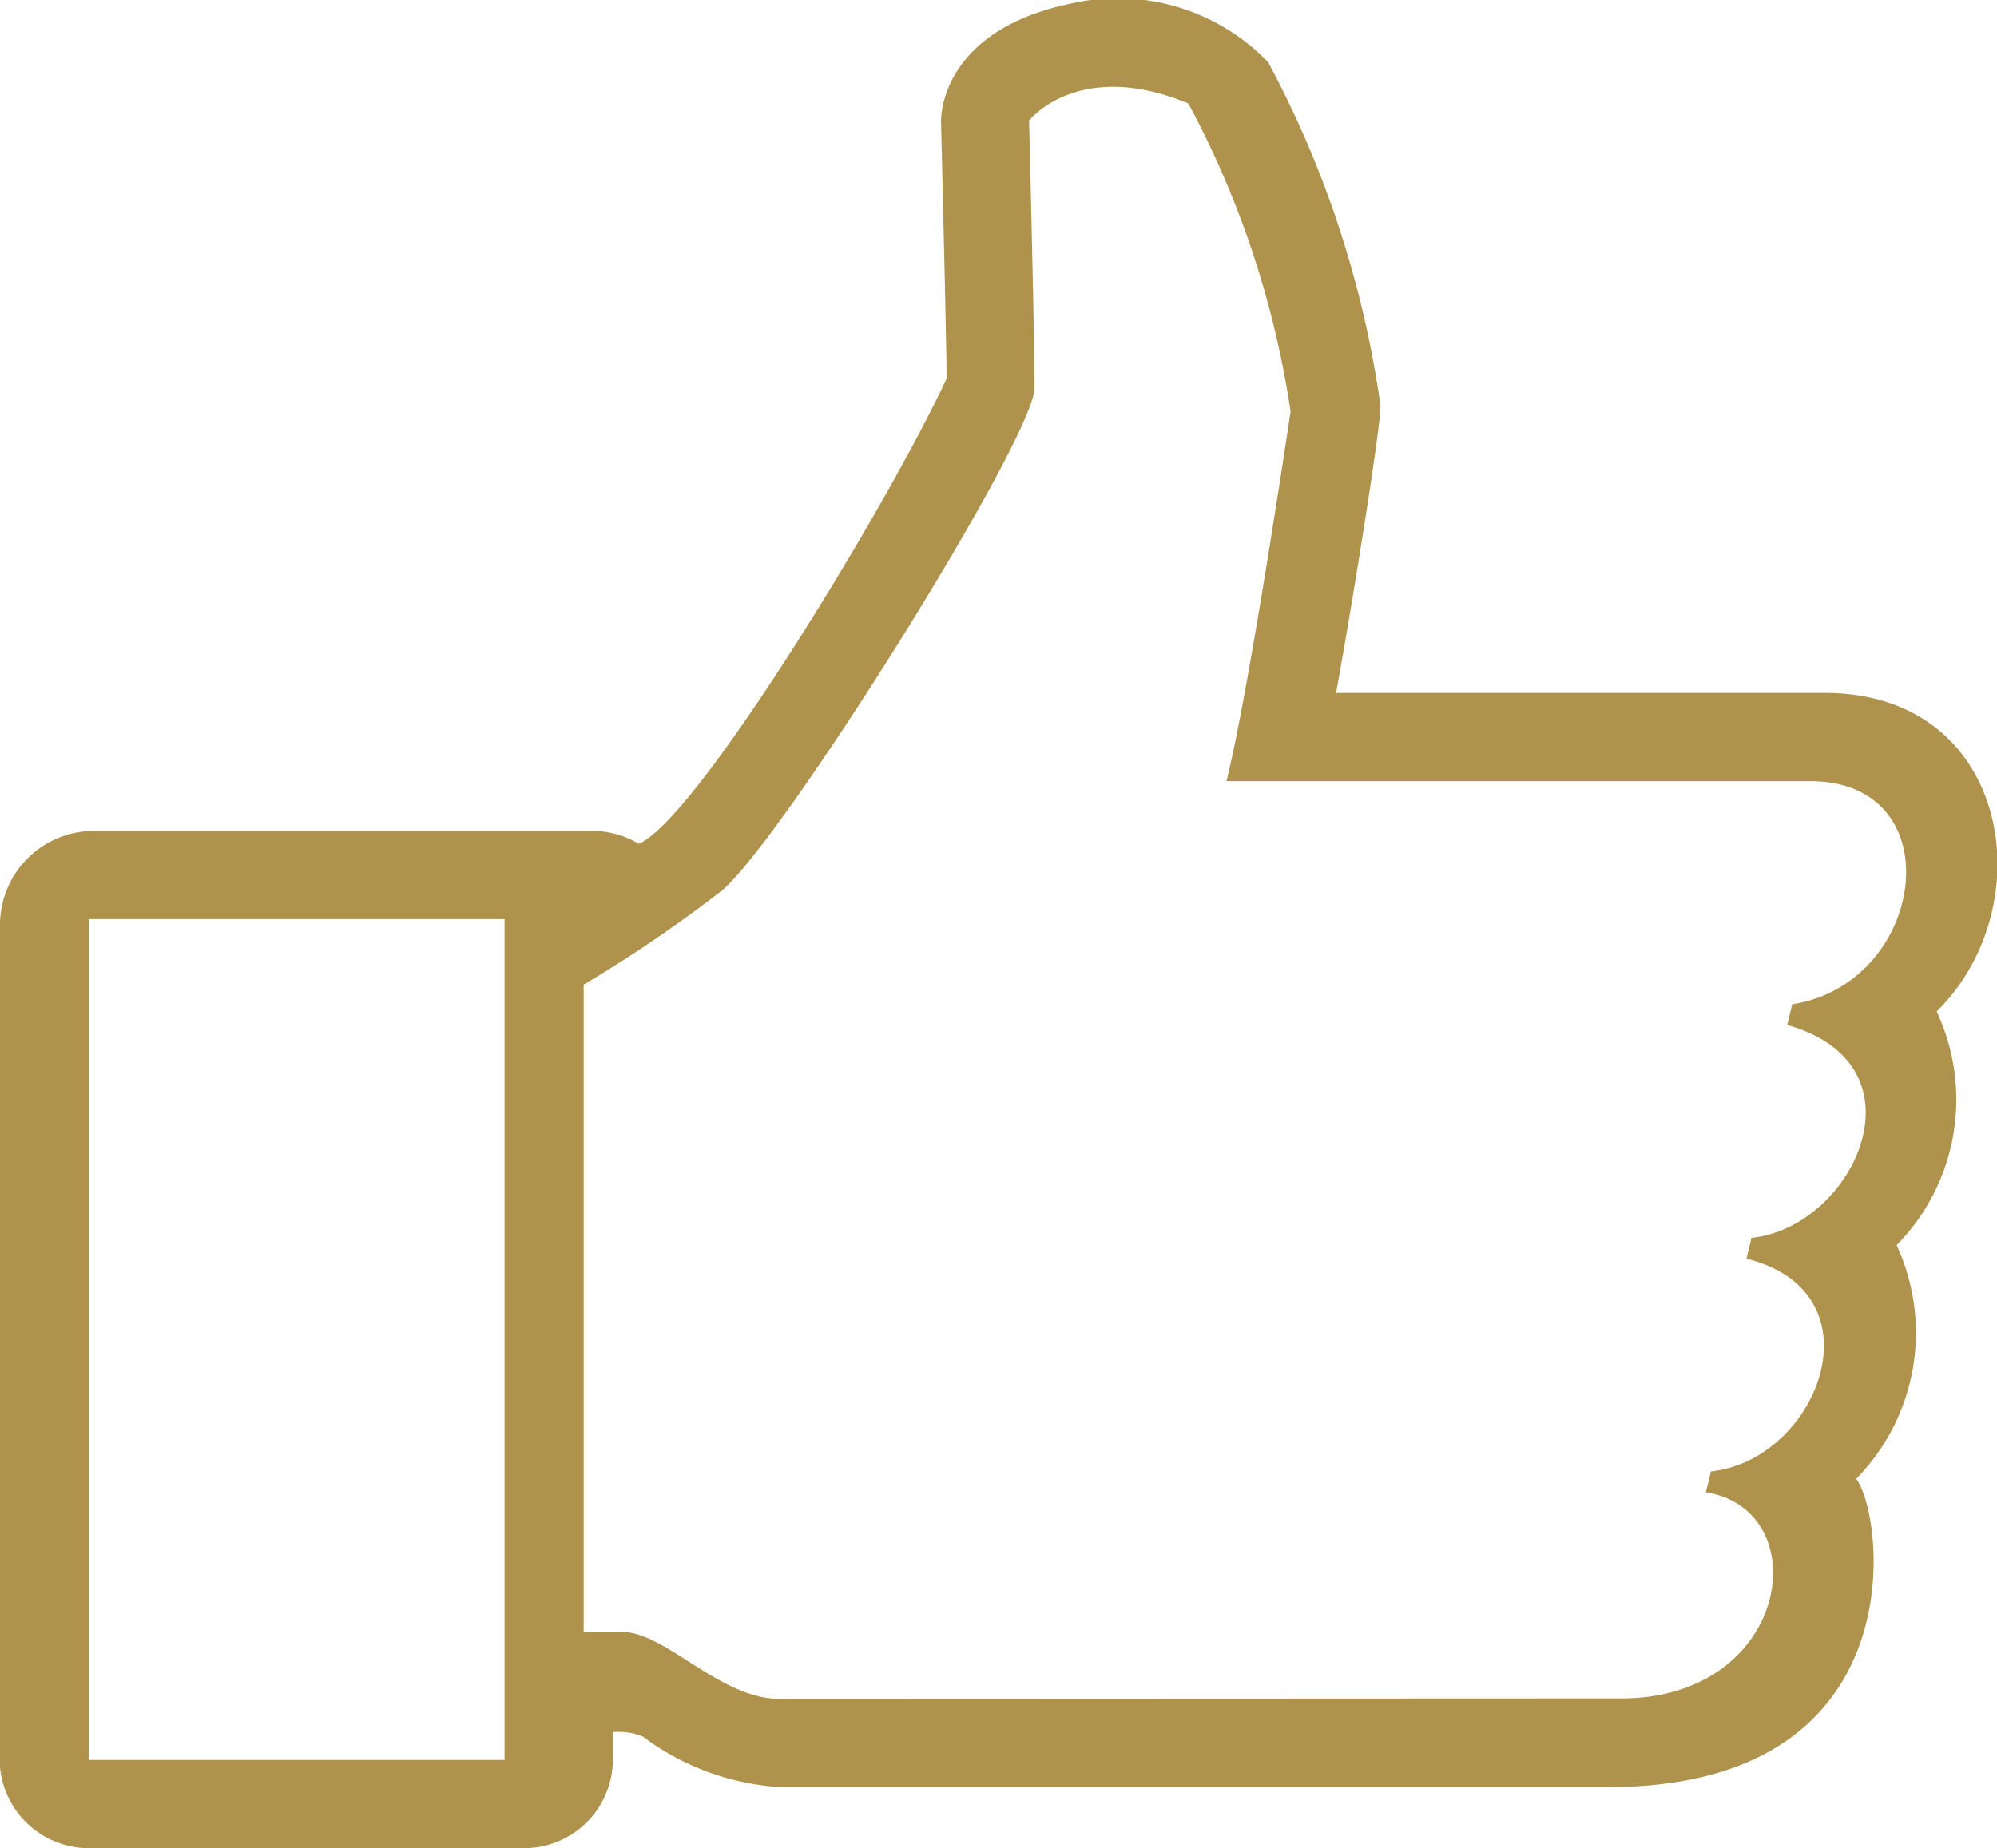 <svg xmlns="http://www.w3.org/2000/svg" width="33.219" height="30.75" viewBox="0 0 33.219 30.75">
<defs>
    <style>
      .cls-1 {
        fill: #AF934D;
        fill-rule: evenodd;
      }
    </style>
  </defs>
  <path id="Forma_1" data-name="Forma 1" class="cls-1" d="M729.215,38.079c1.785-1.753,1.233-5.3-1.858-5.3l-8.132,0c0.308-1.7.755-4.519,0.738-4.784a17.13,17.13,0,0,0-1.869-5.712,3.479,3.479,0,0,0-3.3-.969c-1.949.411-2.148,1.639-2.14,1.977,0,0,.084,3.359.093,4.256-0.933,2.021-4.147,7.333-5.121,7.742a1.5,1.5,0,0,0-.772-0.214h-8.275A1.564,1.564,0,0,0,697,36.633V50.651A1.485,1.485,0,0,0,698.481,52h7.229a1.476,1.476,0,0,0,1.484-1.465V50.069a1.073,1.073,0,0,1,.5.074,4.225,4.225,0,0,0,2.284.841h13.771c5.149,0,4.6-4.513,4.128-5.129a3.469,3.469,0,0,0,.672-3.888A3.451,3.451,0,0,0,729.215,38.079ZM705.393,50.532h-6.915V36.542h6.915v13.99Zm21.42-12.573-0.084.345c2.372,0.667,1.108,3.366-.593,3.542l-0.084.346c2.275,0.571,1.19,3.351-.591,3.54l-0.085.346c1.858,0.3,1.408,3.431-1.406,3.431l-14.008.006c-0.989,0-1.89-1.113-2.618-1.113h-0.635V37.633a22.486,22.486,0,0,0,2.3-1.566c1.022-.861,5.2-7.531,5.2-8.366s-0.091-4.446-.091-4.446,0.819-1.043,2.65-.283a15.72,15.72,0,0,1,1.7,5.125s-0.695,4.682-1.067,6.15h9.712C729.5,34.248,729.048,37.613,726.813,37.959Z" transform="translate(-697 -21.25)"/>
</svg>
